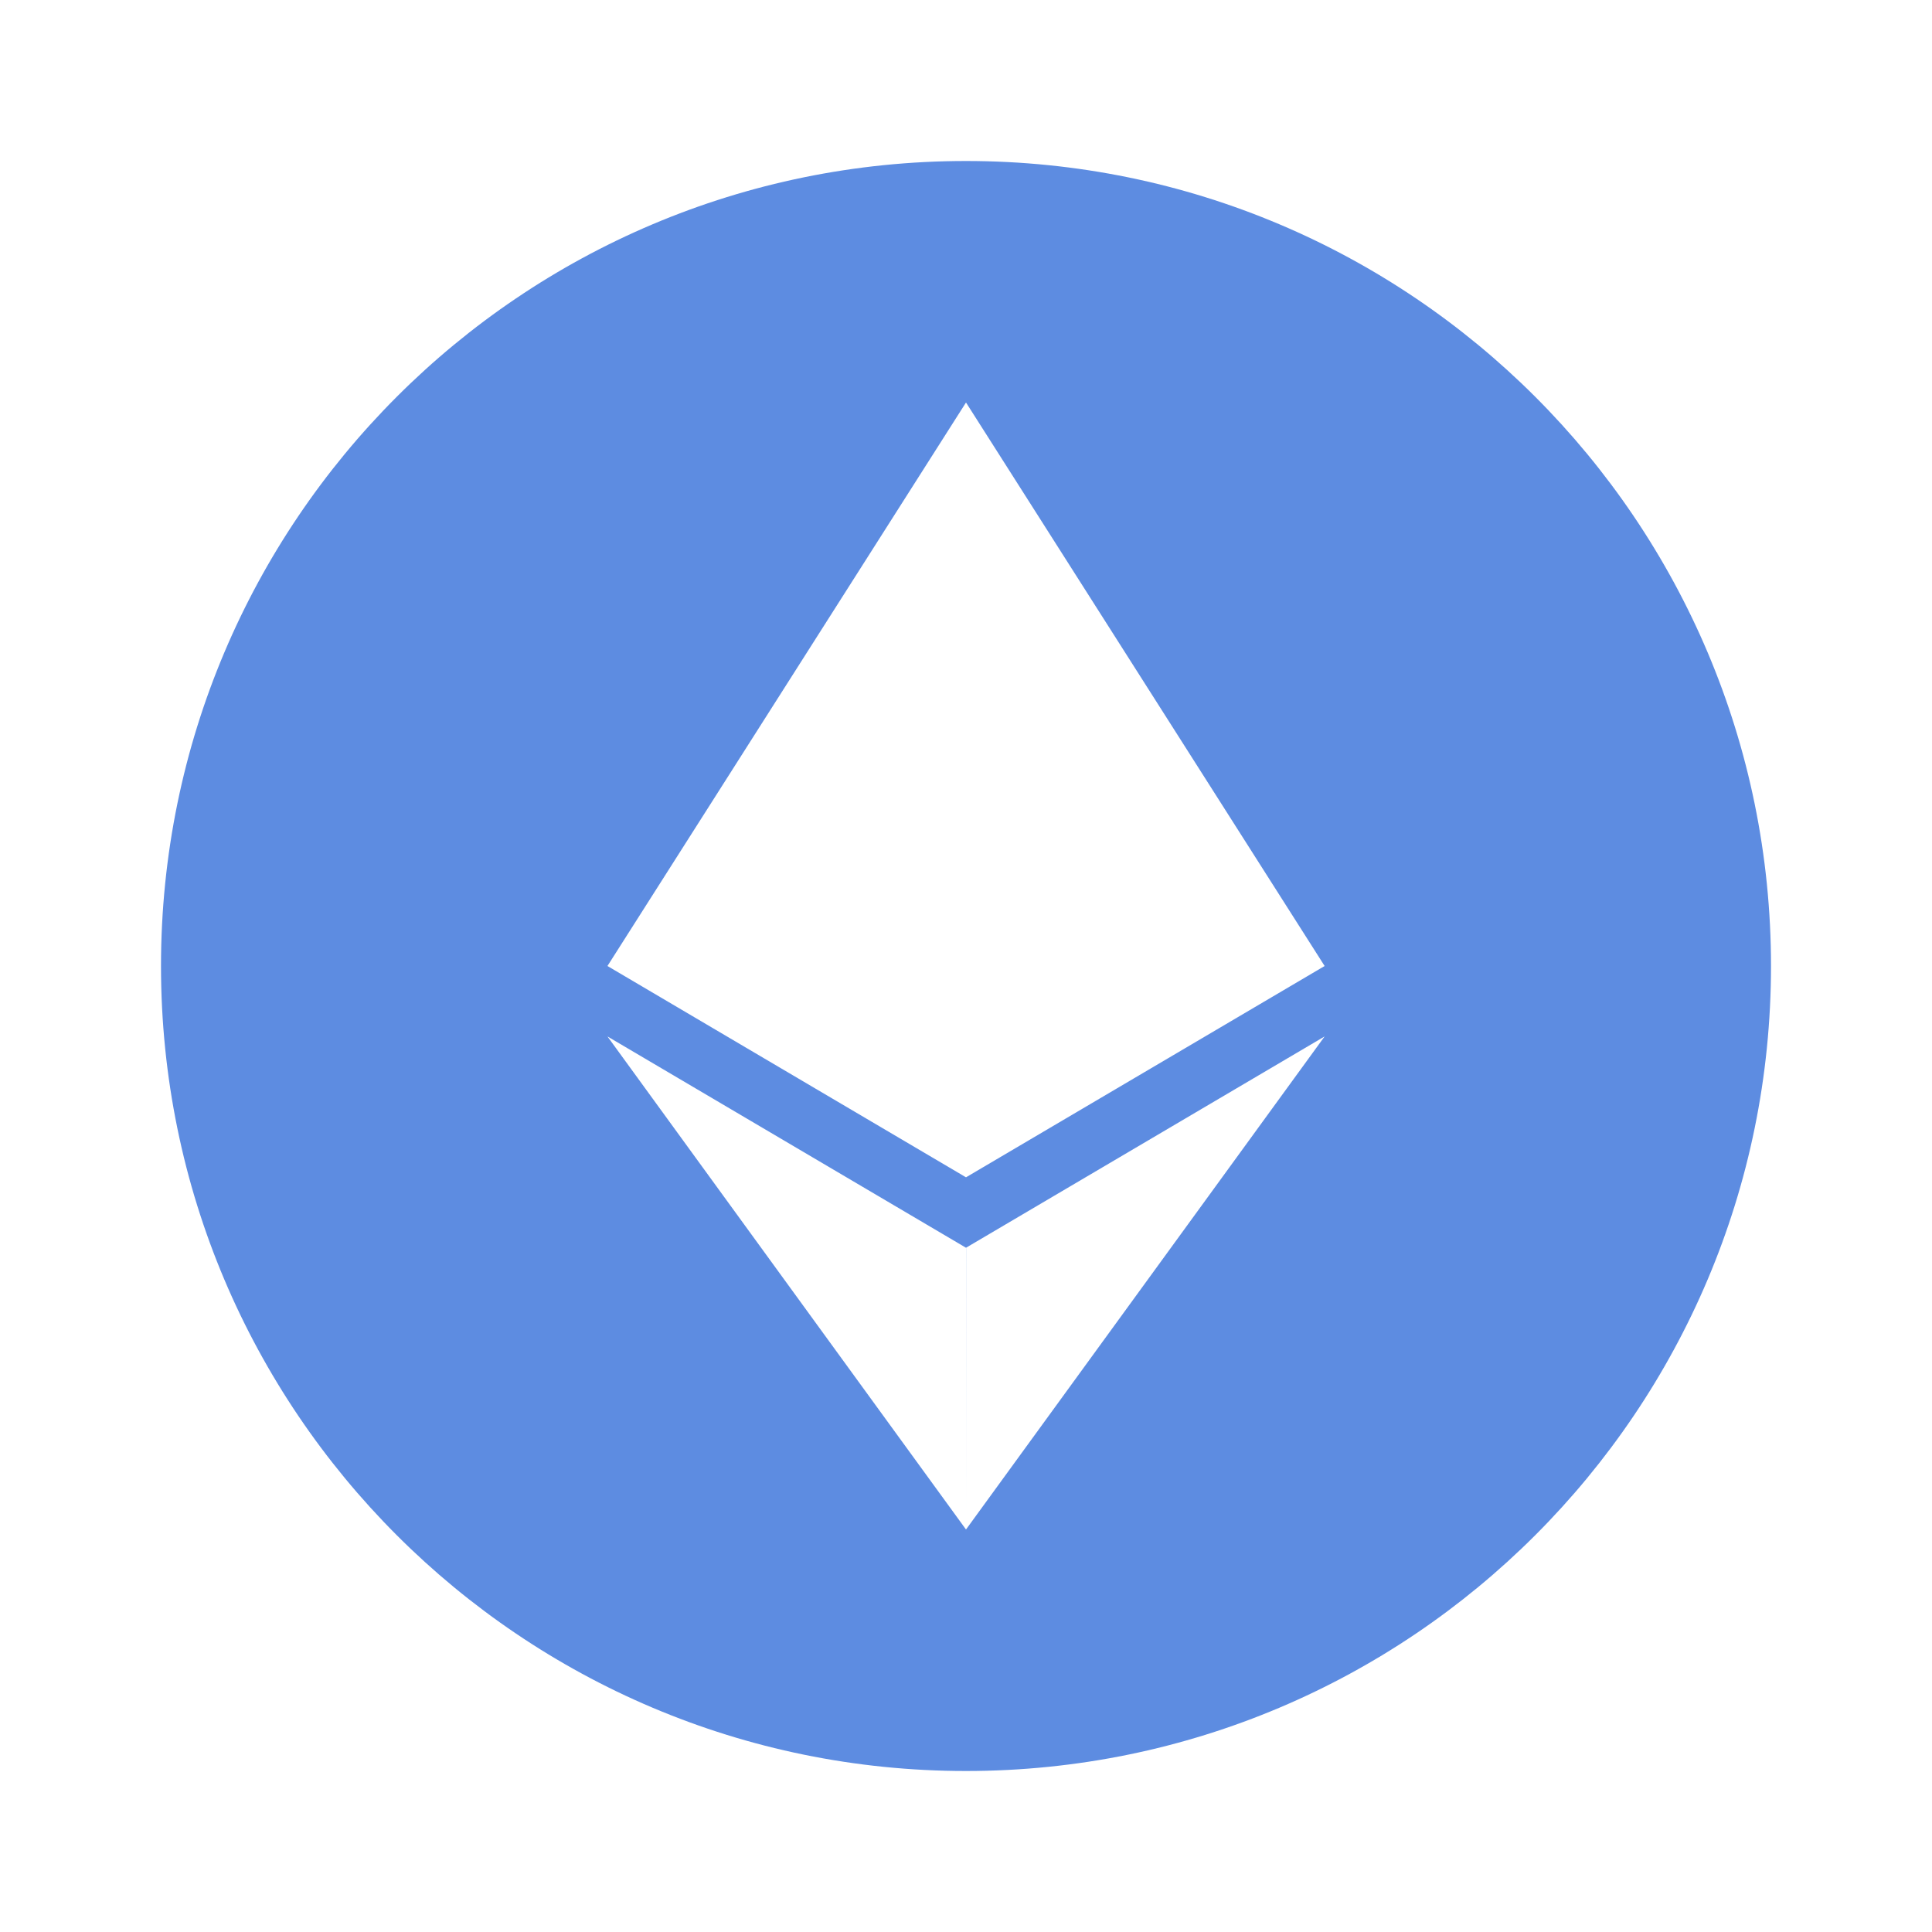 <svg width="24" height="24" viewBox="0 0 24 24" fill="none" xmlns="http://www.w3.org/2000/svg">
<path d="M12 2C17.523 2 22 6.477 22 12C22 17.523 17.523 22 12 22C6.477 22 2 17.523 2 12C2 6.477 6.477 2 12 2ZM12 15.5L12.001 15.508L12 18.844V15.5L7.546 12.875L12 19L16.455 12.875L12 15.5ZM7.546 12L12 14.625L16.455 12L12 5L7.546 12Z" fill="#5D8CE1"/>
</svg>
